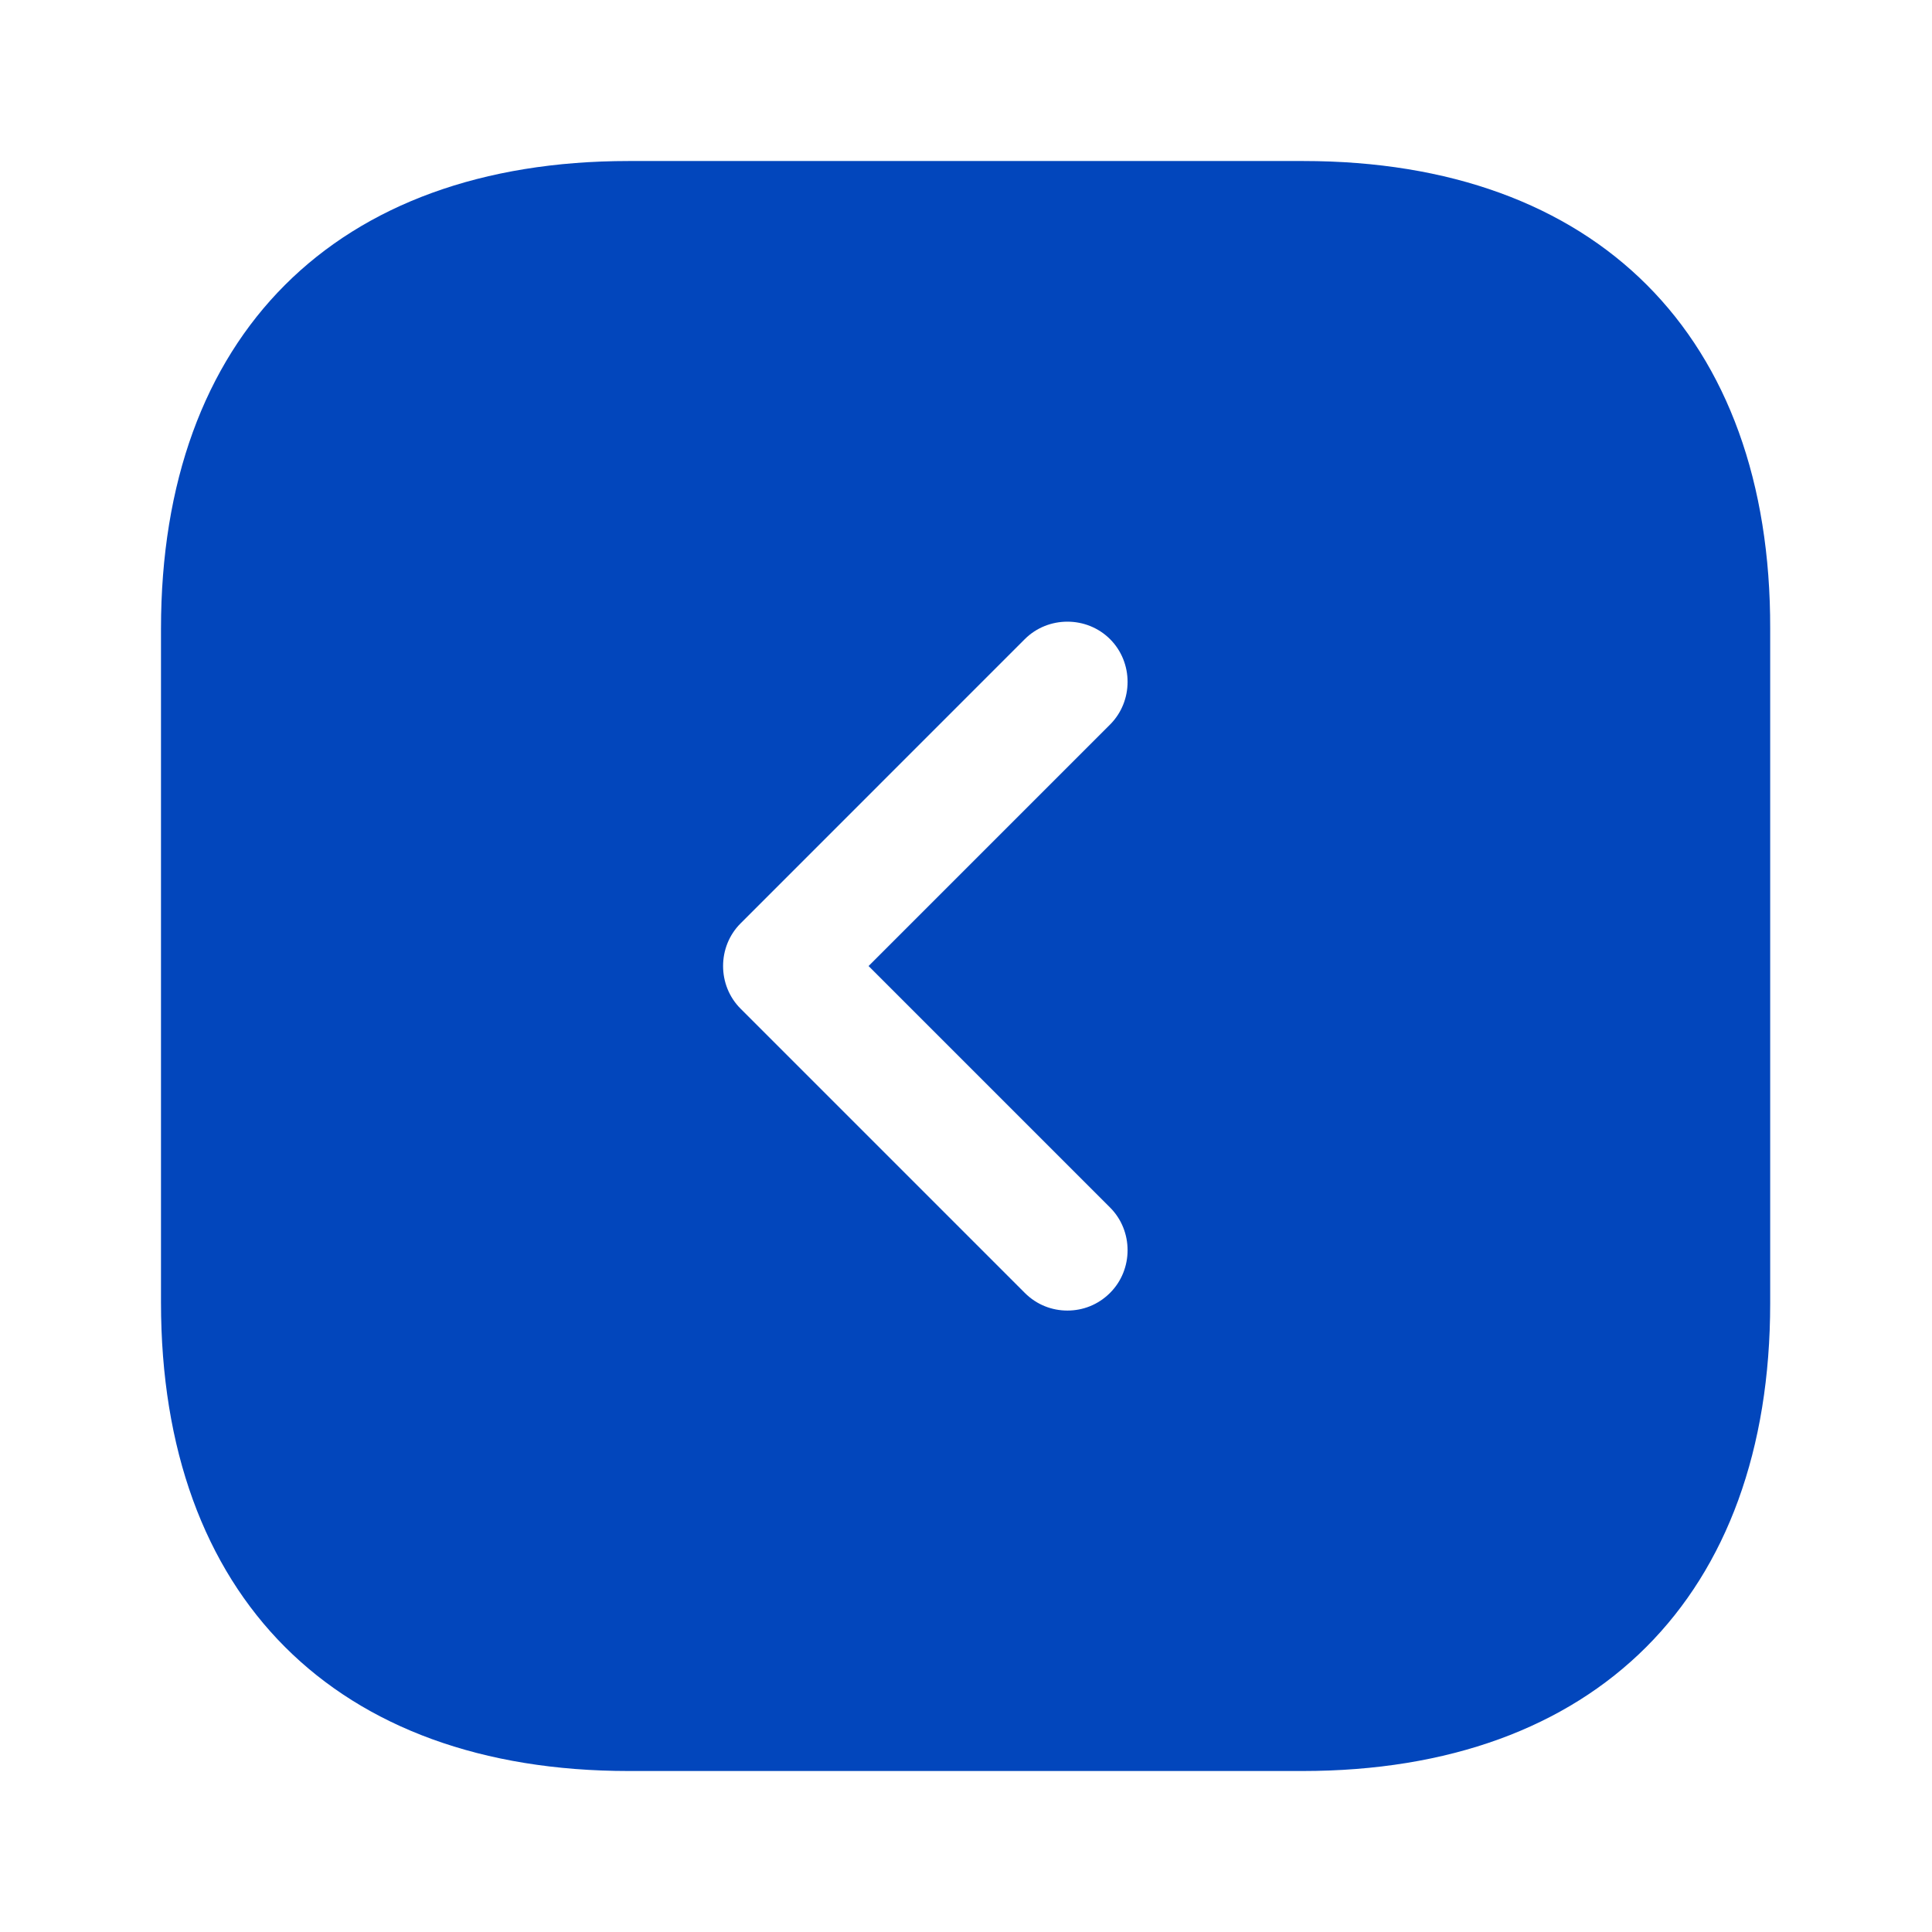 <svg width="61" height="61" viewBox="0 0 61 61" fill="none" xmlns="http://www.w3.org/2000/svg">
<path d="M41.149 5.084H19.85C10.598 5.084 5.083 10.599 5.083 19.851V41.125C5.083 50.402 10.598 55.917 19.85 55.917H41.124C50.376 55.917 55.891 50.402 55.891 41.15V19.851C55.916 10.599 50.401 5.084 41.149 5.084ZM35.049 38.126C35.786 38.863 35.786 40.083 35.049 40.82C34.668 41.201 34.185 41.379 33.702 41.379C33.219 41.379 32.736 41.201 32.355 40.82L23.383 31.848C22.646 31.111 22.646 29.891 23.383 29.154L32.355 20.181C33.092 19.444 34.312 19.444 35.049 20.181C35.786 20.919 35.786 22.139 35.049 22.876L27.424 30.501L35.049 38.126Z" fill="#0246BC"/>
</svg>
